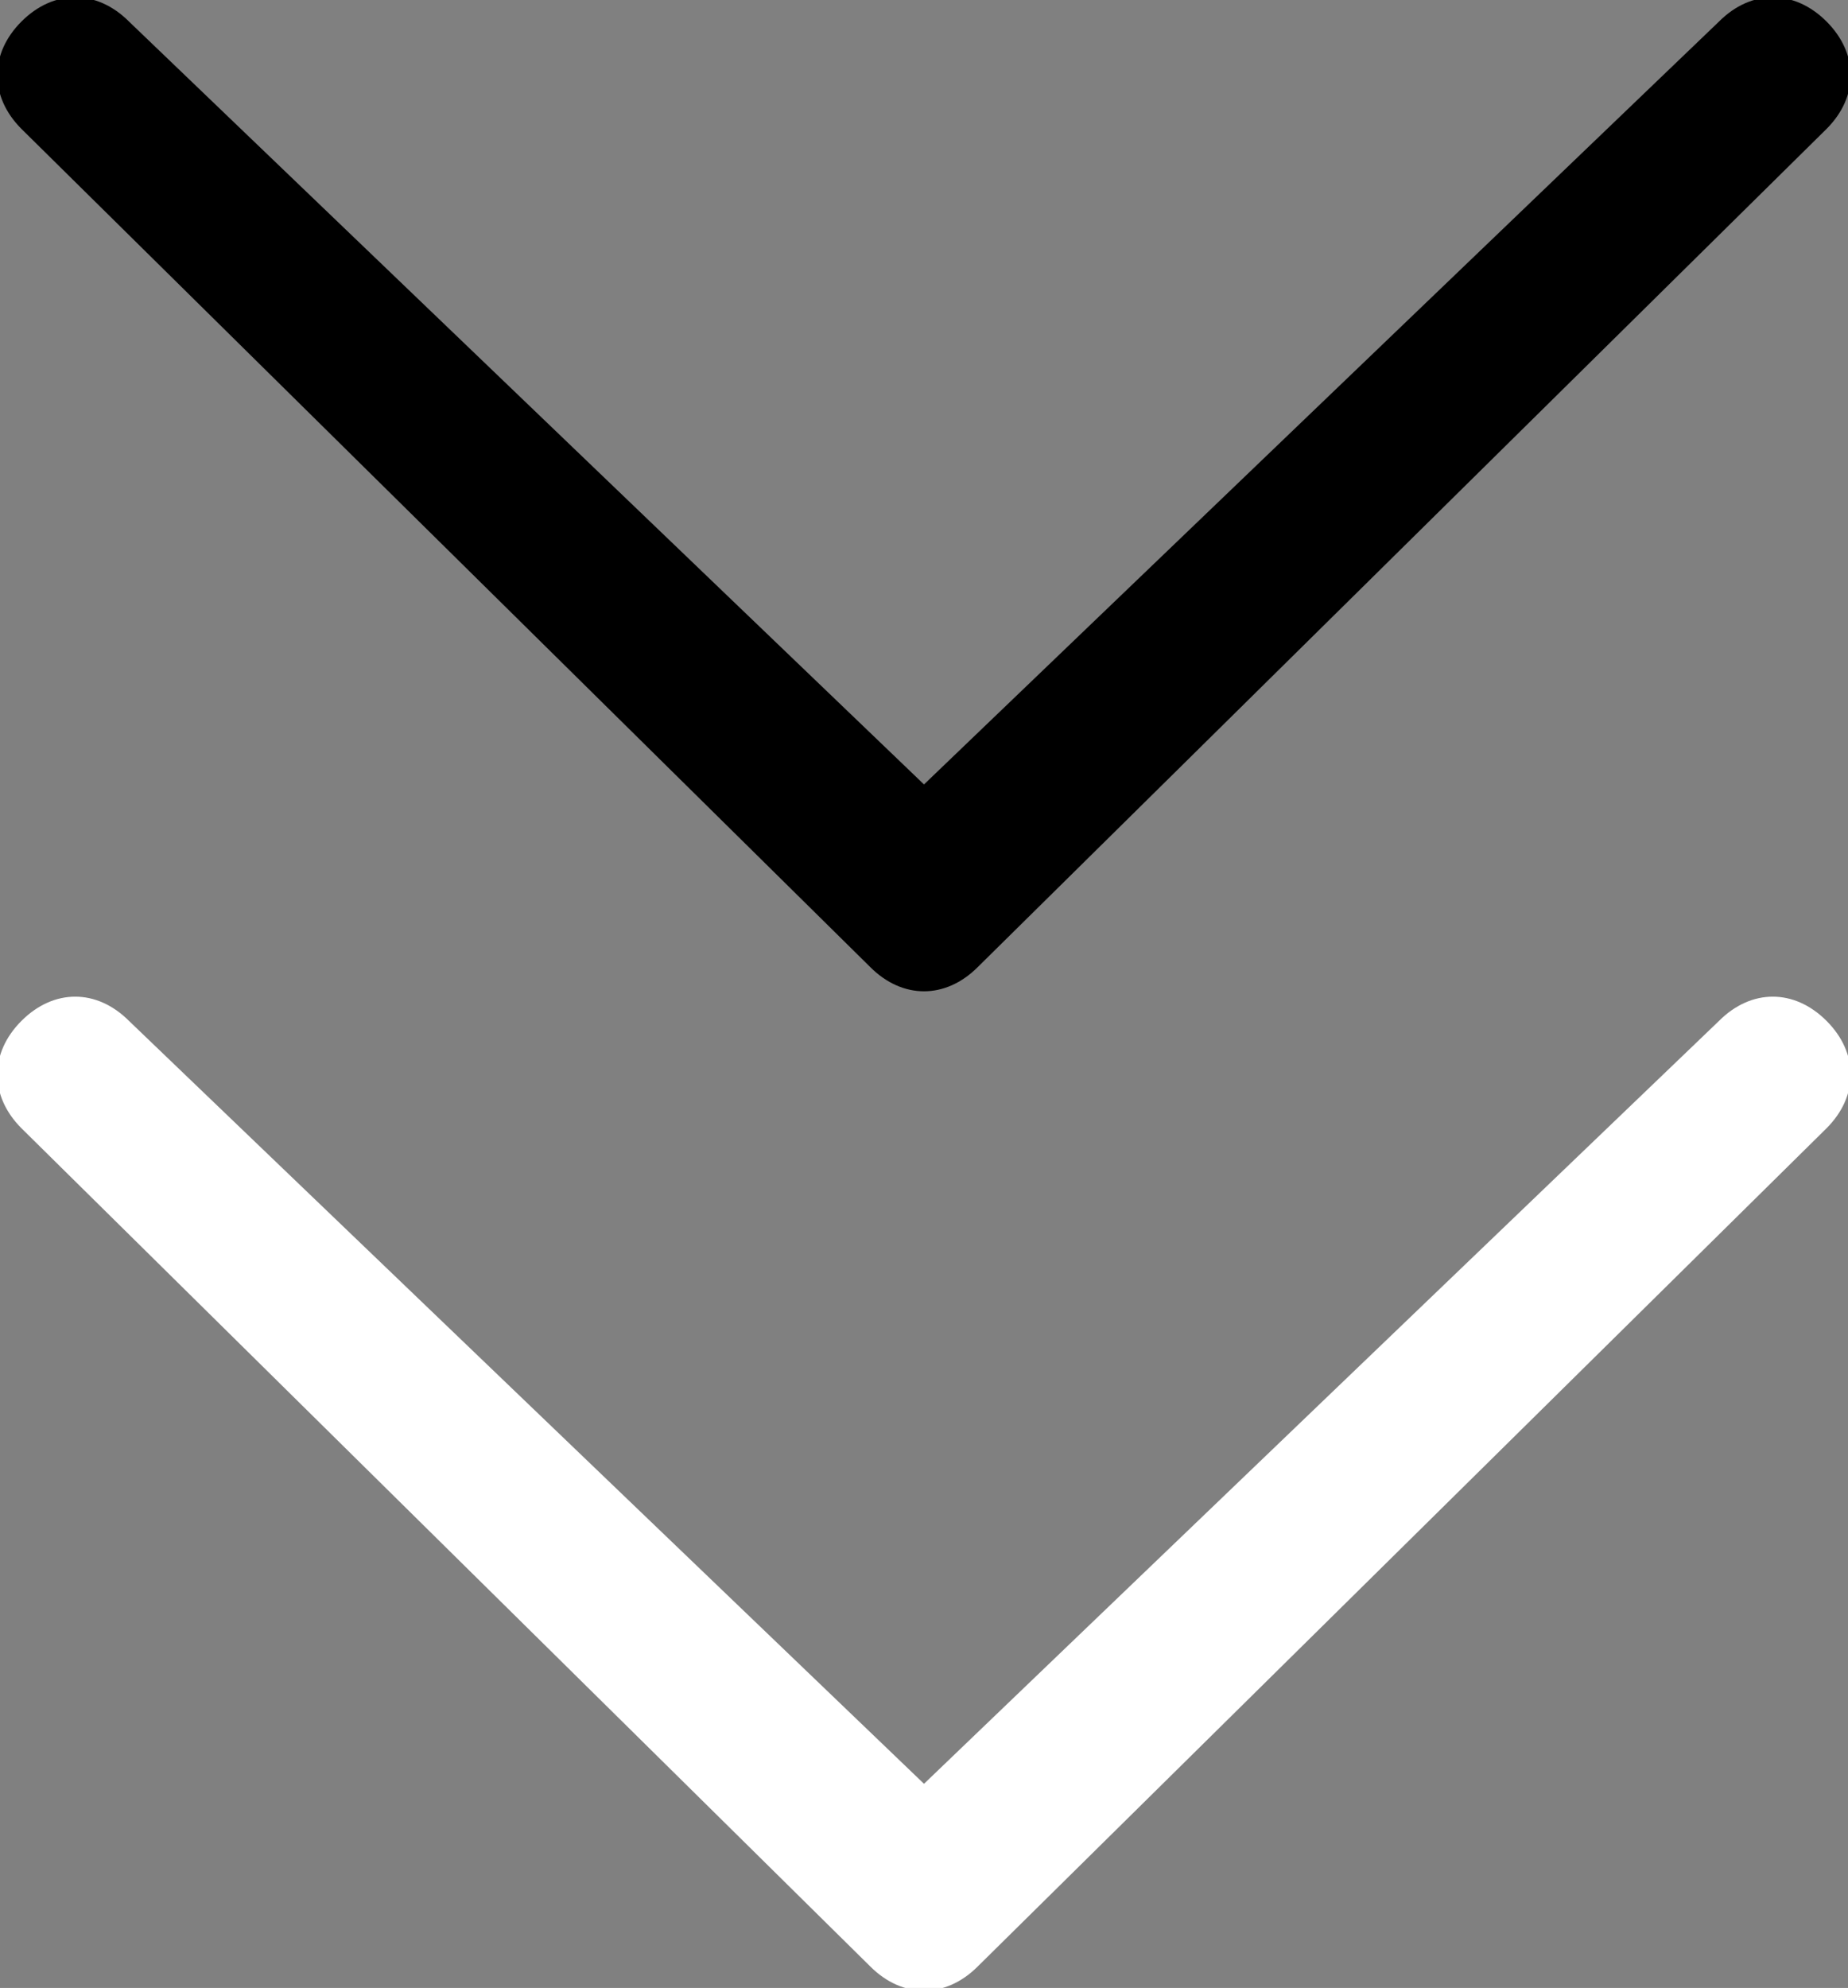 <?xml version="1.0" encoding="utf-8"?>
<!-- Generator: Adobe Illustrator 19.1.0, SVG Export Plug-In . SVG Version: 6.00 Build 0)  -->
<svg version="1.1" id="Chevron_thin_right" xmlns="http://www.w3.org/2000/svg" xmlns:xlink="http://www.w3.org/1999/xlink" x="0px"
	 y="0px" viewBox="-782.1 373.2 17.2 18.5" style="enable-background:new -782.1 373.2 17.2 18.5;" xml:space="preserve">
<rect x="-782.1" y="373.2" width="17.2" height="18.5" fill="#808080" stroke="none"/>
<style type="text/css">
	.st0{fill:#FFFFFF;}
</style>
<path d="M-773.5,380.5l7.4-7.1c0.3-0.3,0.7-0.3,1,0c0.3,0.3,0.3,0.7,0,1l-7.9,7.8c-0.3,0.3-0.7,0.3-1,0l-7.9-7.8
	c-0.3-0.3-0.3-0.7,0-1c0.3-0.3,0.7-0.3,1,0L-773.5,380.5z"/>
<path class="st0" d="M-773.5,389.8l7.4-7.1c0.3-0.3,0.7-0.3,1,0c0.3,0.3,0.3,0.7,0,1l-7.9,7.8c-0.3,0.3-0.7,0.3-1,0l-7.9-7.8
	c-0.3-0.3-0.3-0.7,0-1c0.3-0.3,0.7-0.3,1,0L-773.5,389.8z"/>
</svg>

